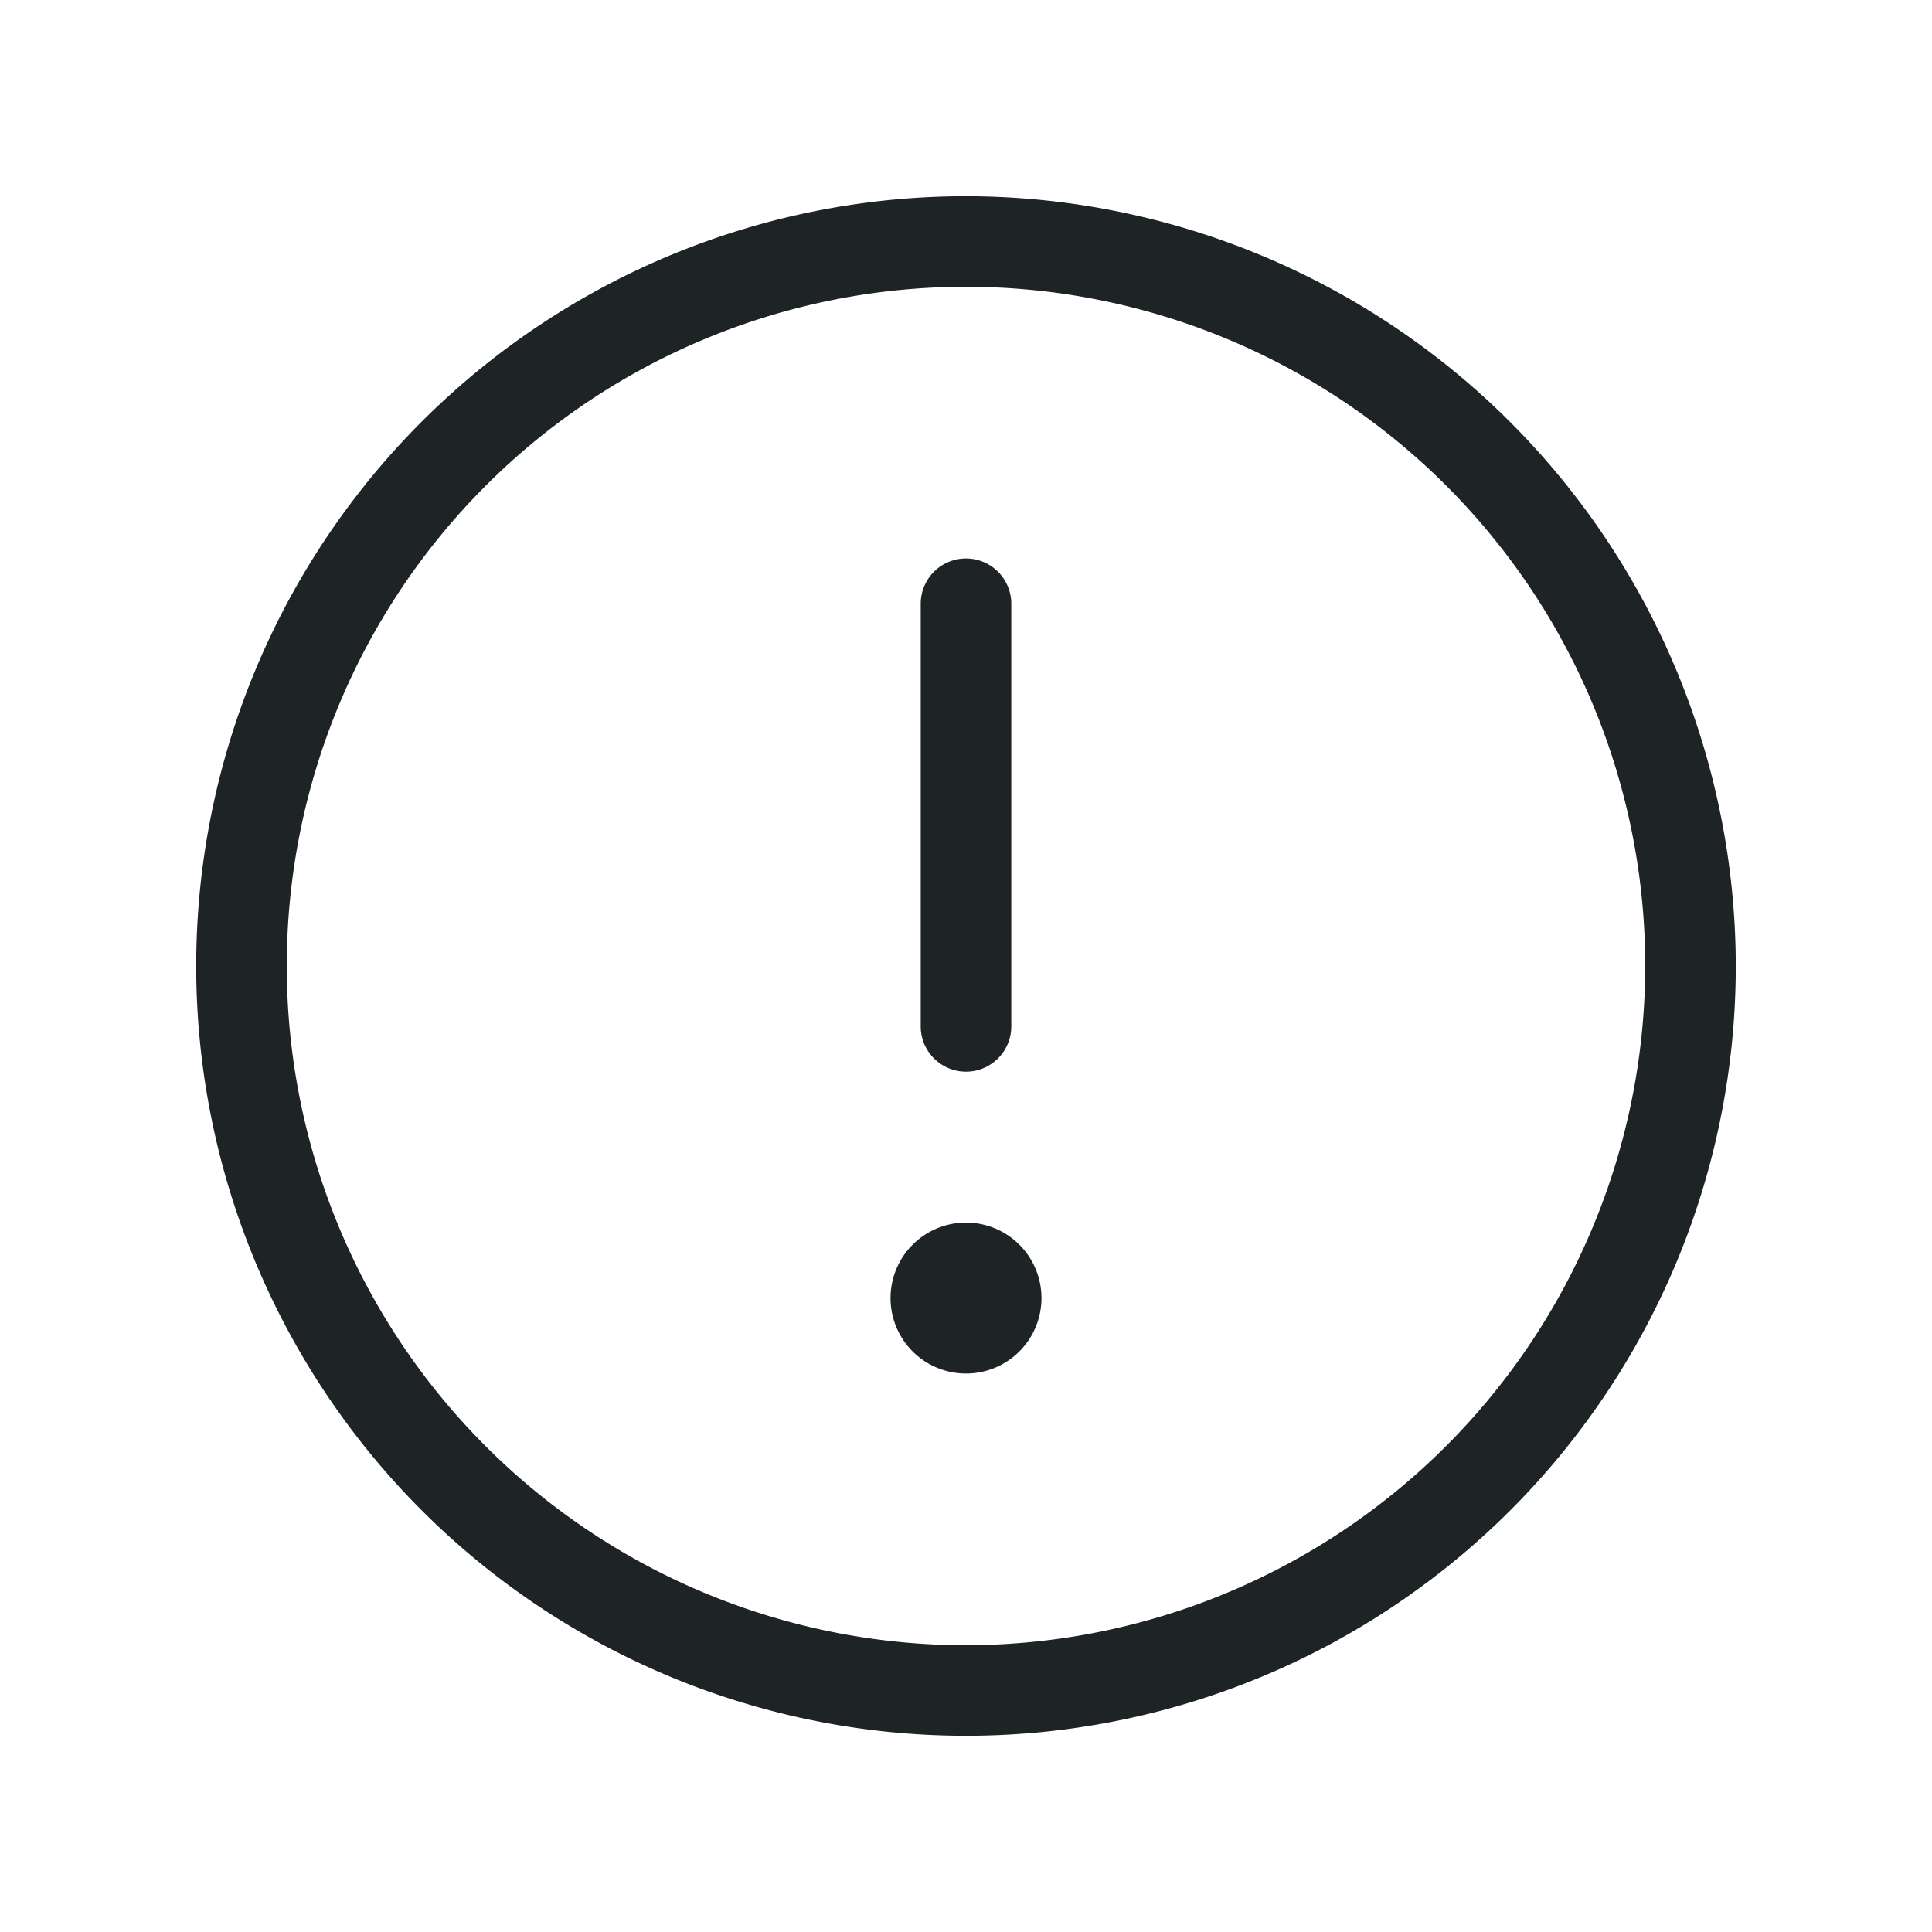 <svg stroke="#1e2325" fill="#1e2325" stroke-width="0" viewBox="0 0 256 256" height="30px" width="30px" xmlns="http://www.w3.org/2000/svg"><path d="M128,26A102,102,0,1,0,230,128,102.12,102.12,0,0,0,128,26Zm0,192a90,90,0,1,1,90-90A90.1,90.1,0,0,1,128,218Zm-6-82V80a6,6,0,0,1,12,0v56a6,6,0,0,1-12,0Zm16,36a10,10,0,1,1-10-10A10,10,0,0,1,138,172Z"></path></svg>